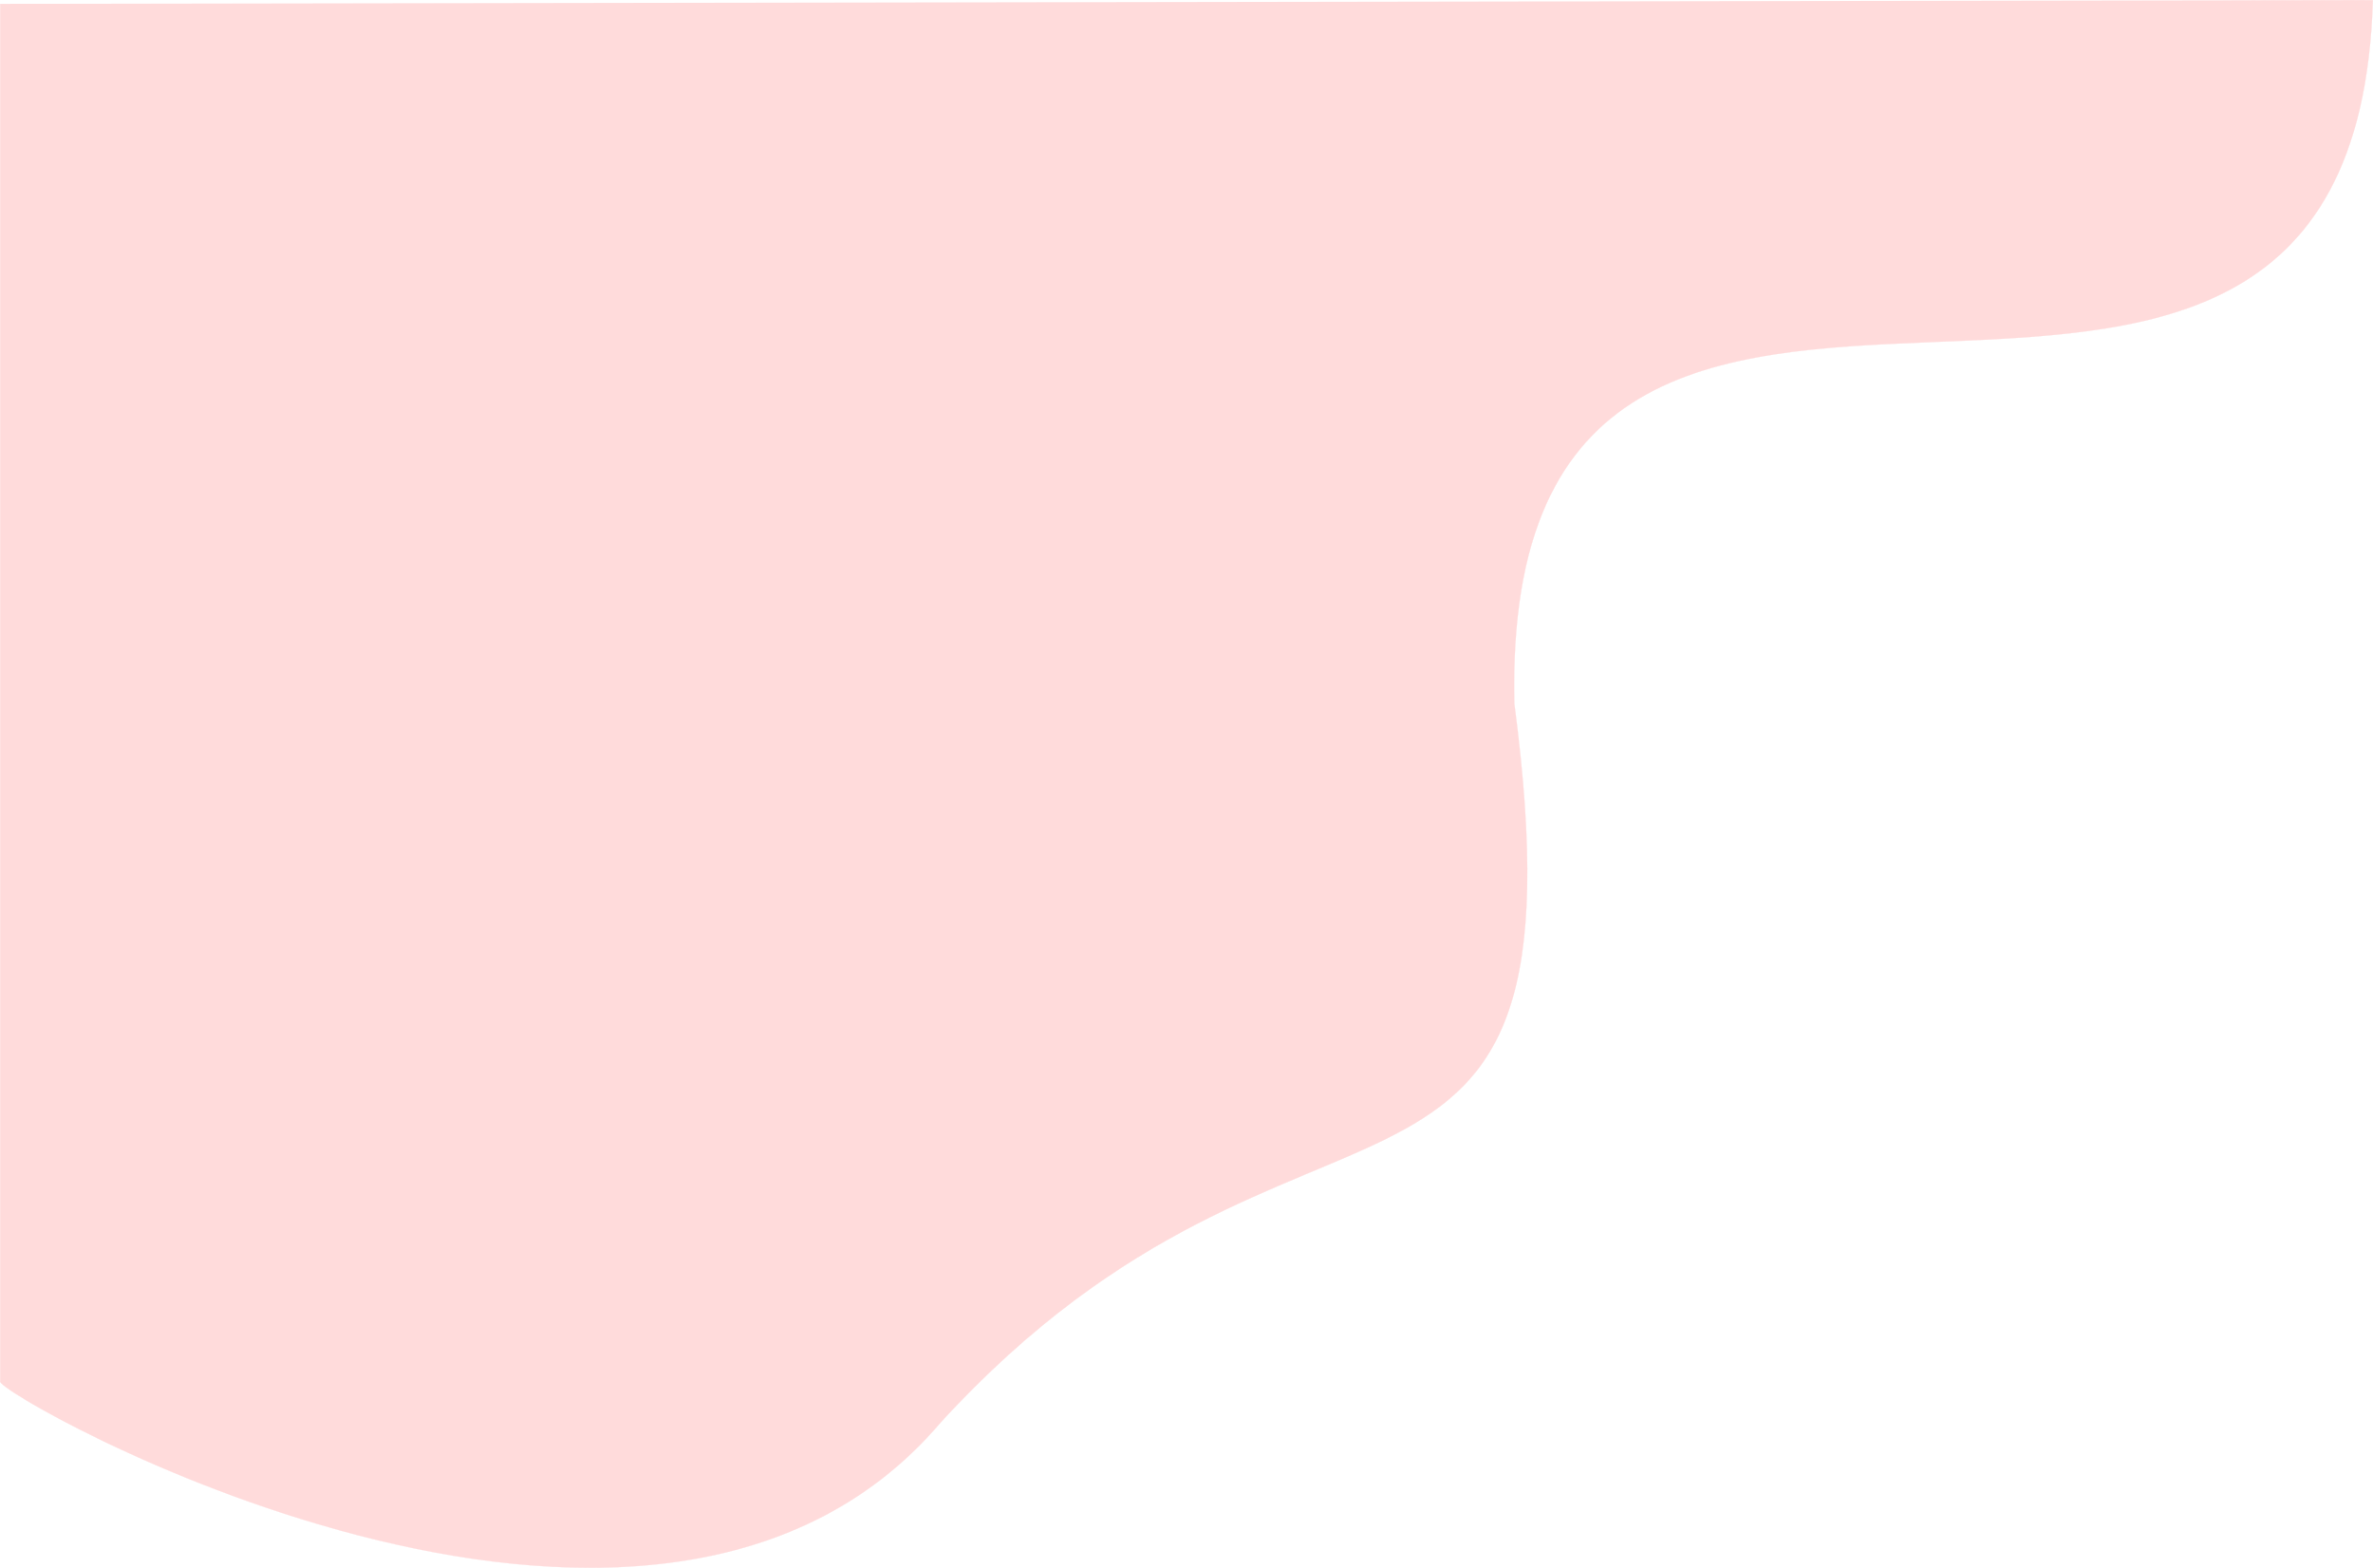<svg xmlns="http://www.w3.org/2000/svg" width="1080.514" height="713.967" viewBox="0 0 1080.514 713.967">
  <path id="svg-path_1_" data-name="svg-path (1)" d="M7.345,6.818,1078.844,0m3.554,0c-8.885,298.274-398.036,10.227-390.929,320.431,35.539,269.3-94.178,144.876-261.211,327.249C296.987,804.488-1.54,634.045,2.014,628.932V1.7" transform="translate(-1.934 0.05)" fill="#ffdbdb" stroke="#ffdbdb" stroke-width="0.1"/>
</svg>
